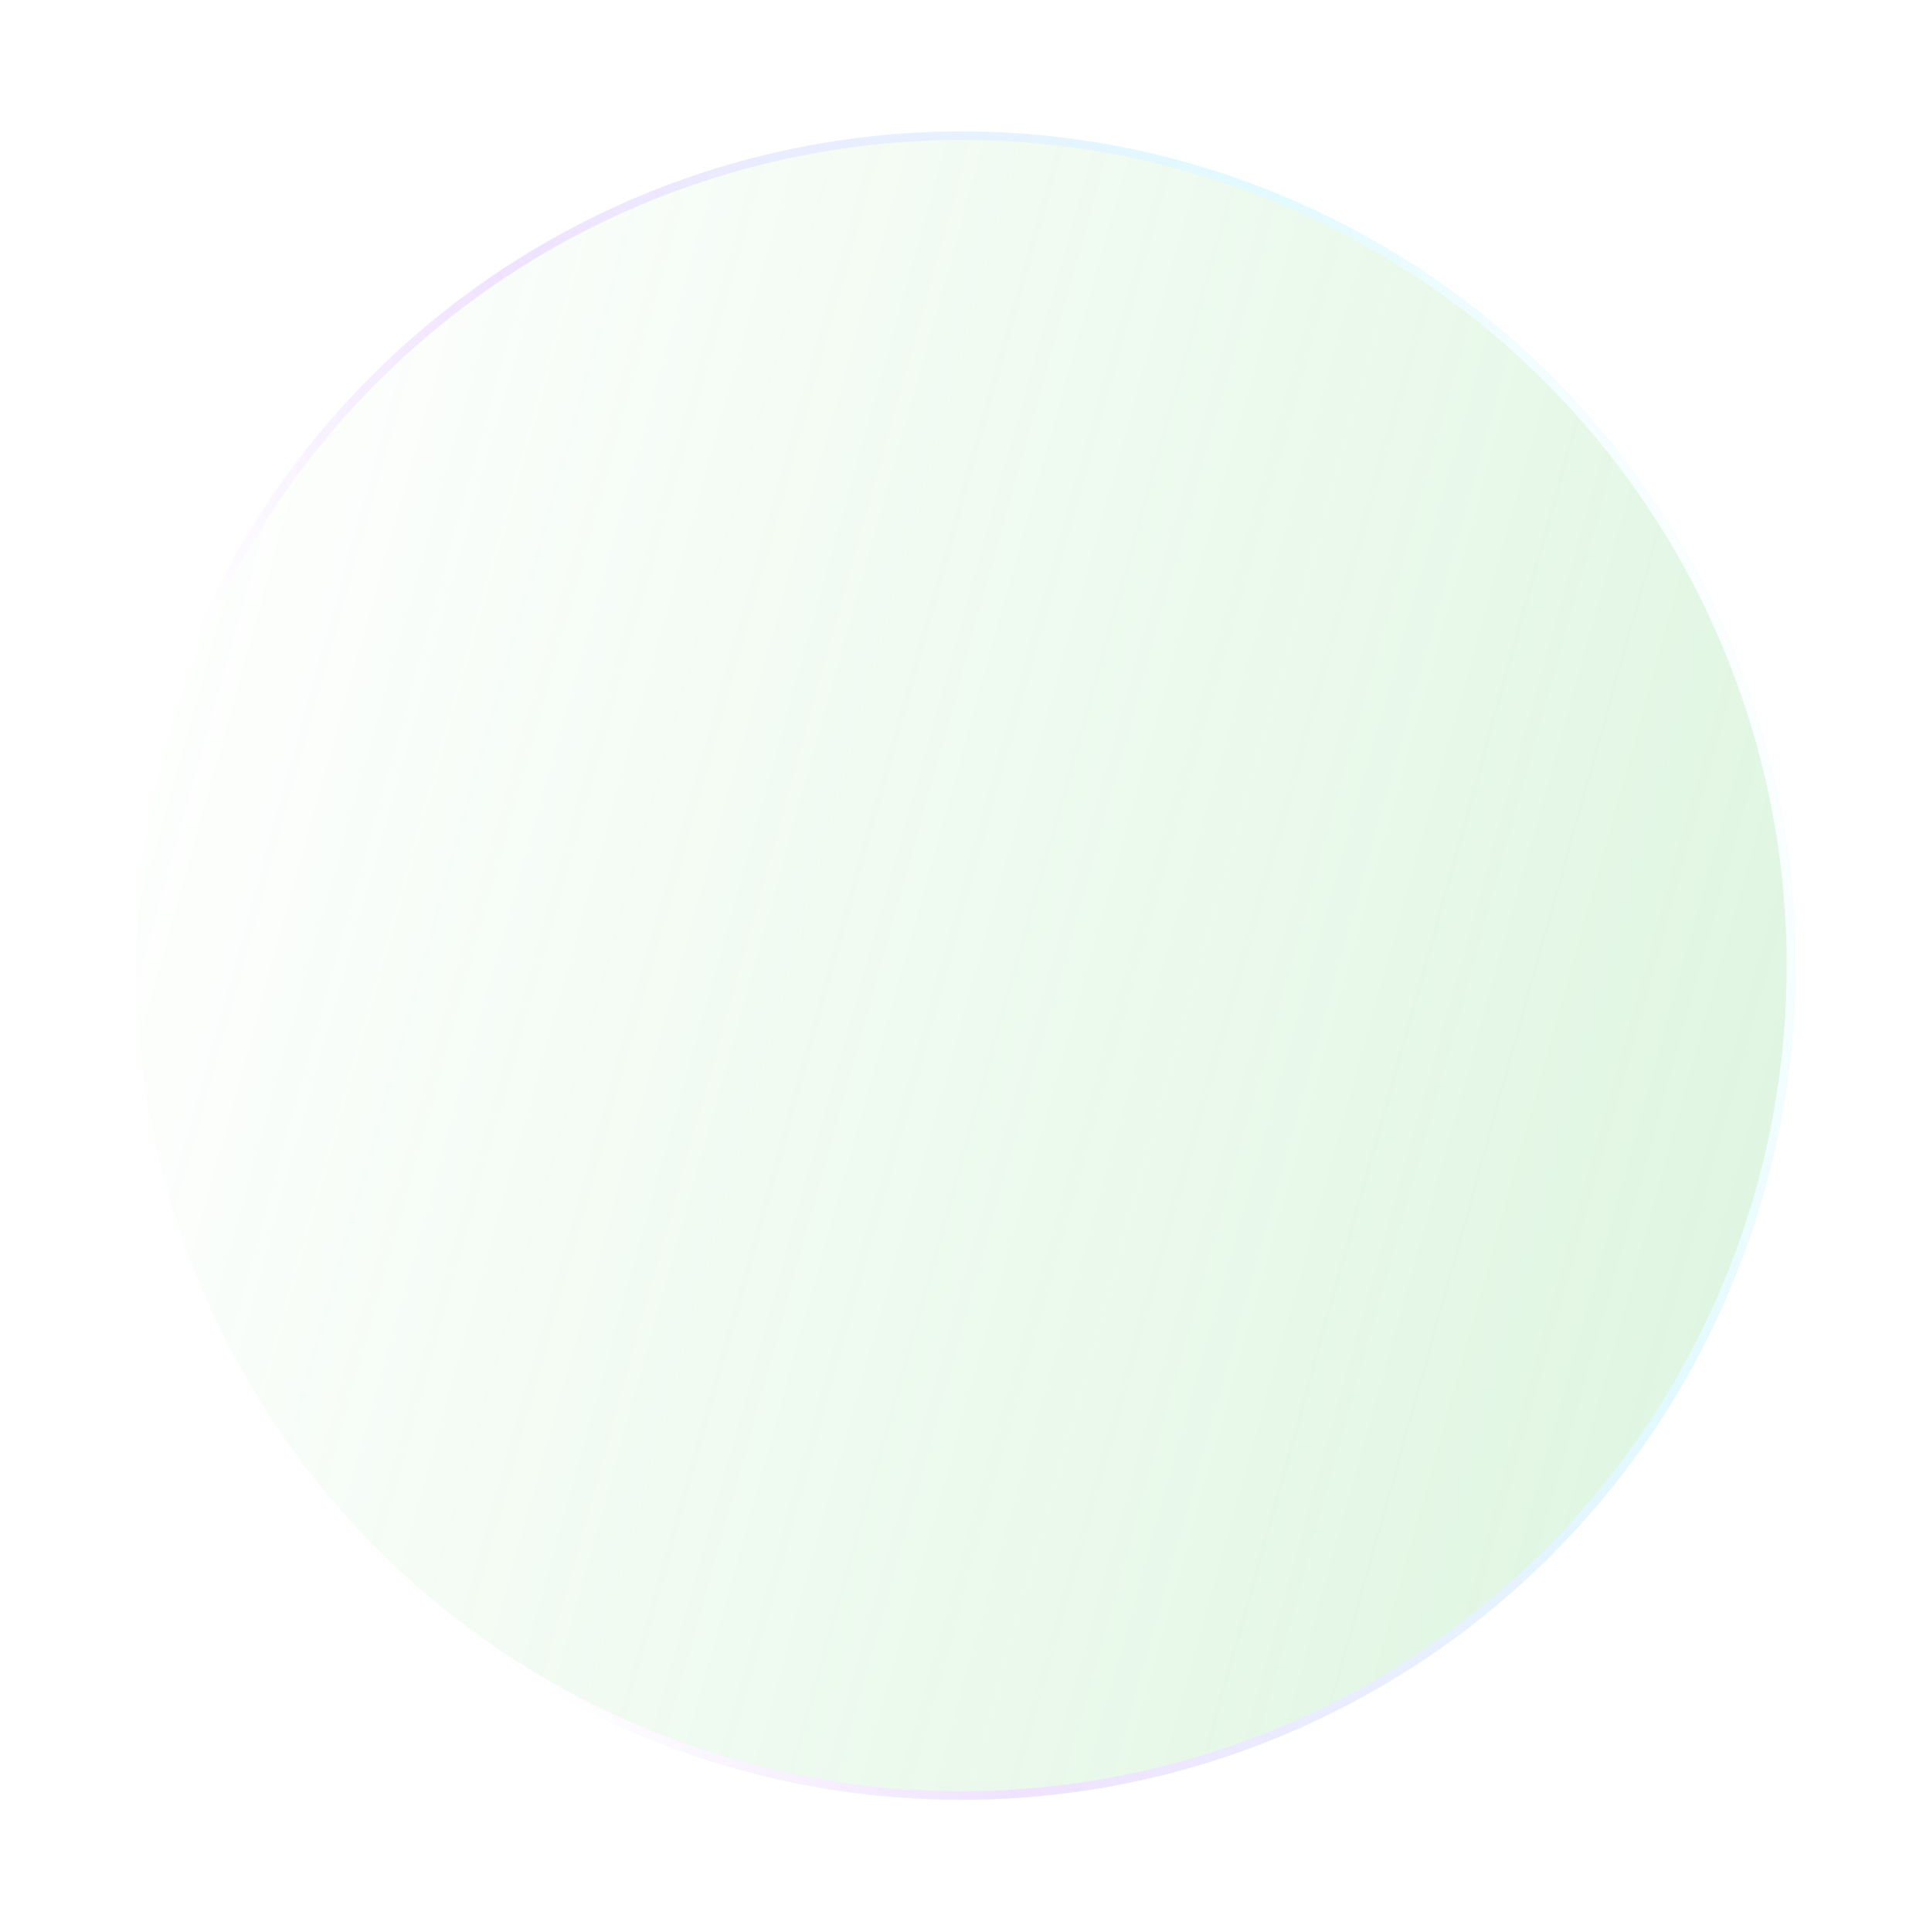 <svg width="223" height="224" viewBox="0 0 223 224" fill="none" xmlns="http://www.w3.org/2000/svg">
<g opacity="0.2" filter="url(#filter0_f_1900_1185)">
<circle cx="111.48" cy="111.948" r="96.704" transform="rotate(143.194 111.48 111.948)" fill="url(#paint0_linear_1900_1185)"/>
<circle cx="111.48" cy="111.948" r="96.208" transform="rotate(143.194 111.48 111.948)" stroke="url(#paint1_linear_1900_1185)" stroke-width="0.99"/>
</g>
<defs>
<filter id="filter0_f_1900_1185" x="0.377" y="0.842" width="222.207" height="222.212" filterUnits="userSpaceOnUse" color-interpolation-filters="sRGB">
<feFlood flood-opacity="0" result="BackgroundImageFix"/>
<feBlend mode="normal" in="SourceGraphic" in2="BackgroundImageFix" result="shape"/>
<feGaussianBlur stdDeviation="7.198" result="effect1_foregroundBlur_1900_1185"/>
</filter>
<linearGradient id="paint0_linear_1900_1185" x1="67.472" y1="15.244" x2="196.72" y2="182.861" gradientUnits="userSpaceOnUse">
<stop stop-color="#5FD068"/>
<stop offset="1" stop-color="#5FD068" stop-opacity="0"/>
</linearGradient>
<linearGradient id="paint1_linear_1900_1185" x1="14.777" y1="38.347" x2="218.924" y2="105.017" gradientUnits="userSpaceOnUse">
<stop offset="0.057" stop-color="white"/>
<stop offset="0.245" stop-color="#6CE5FF"/>
<stop offset="0.651" stop-color="#B570FE"/>
<stop offset="0.87" stop-color="white"/>
</linearGradient>
</defs>
</svg>
